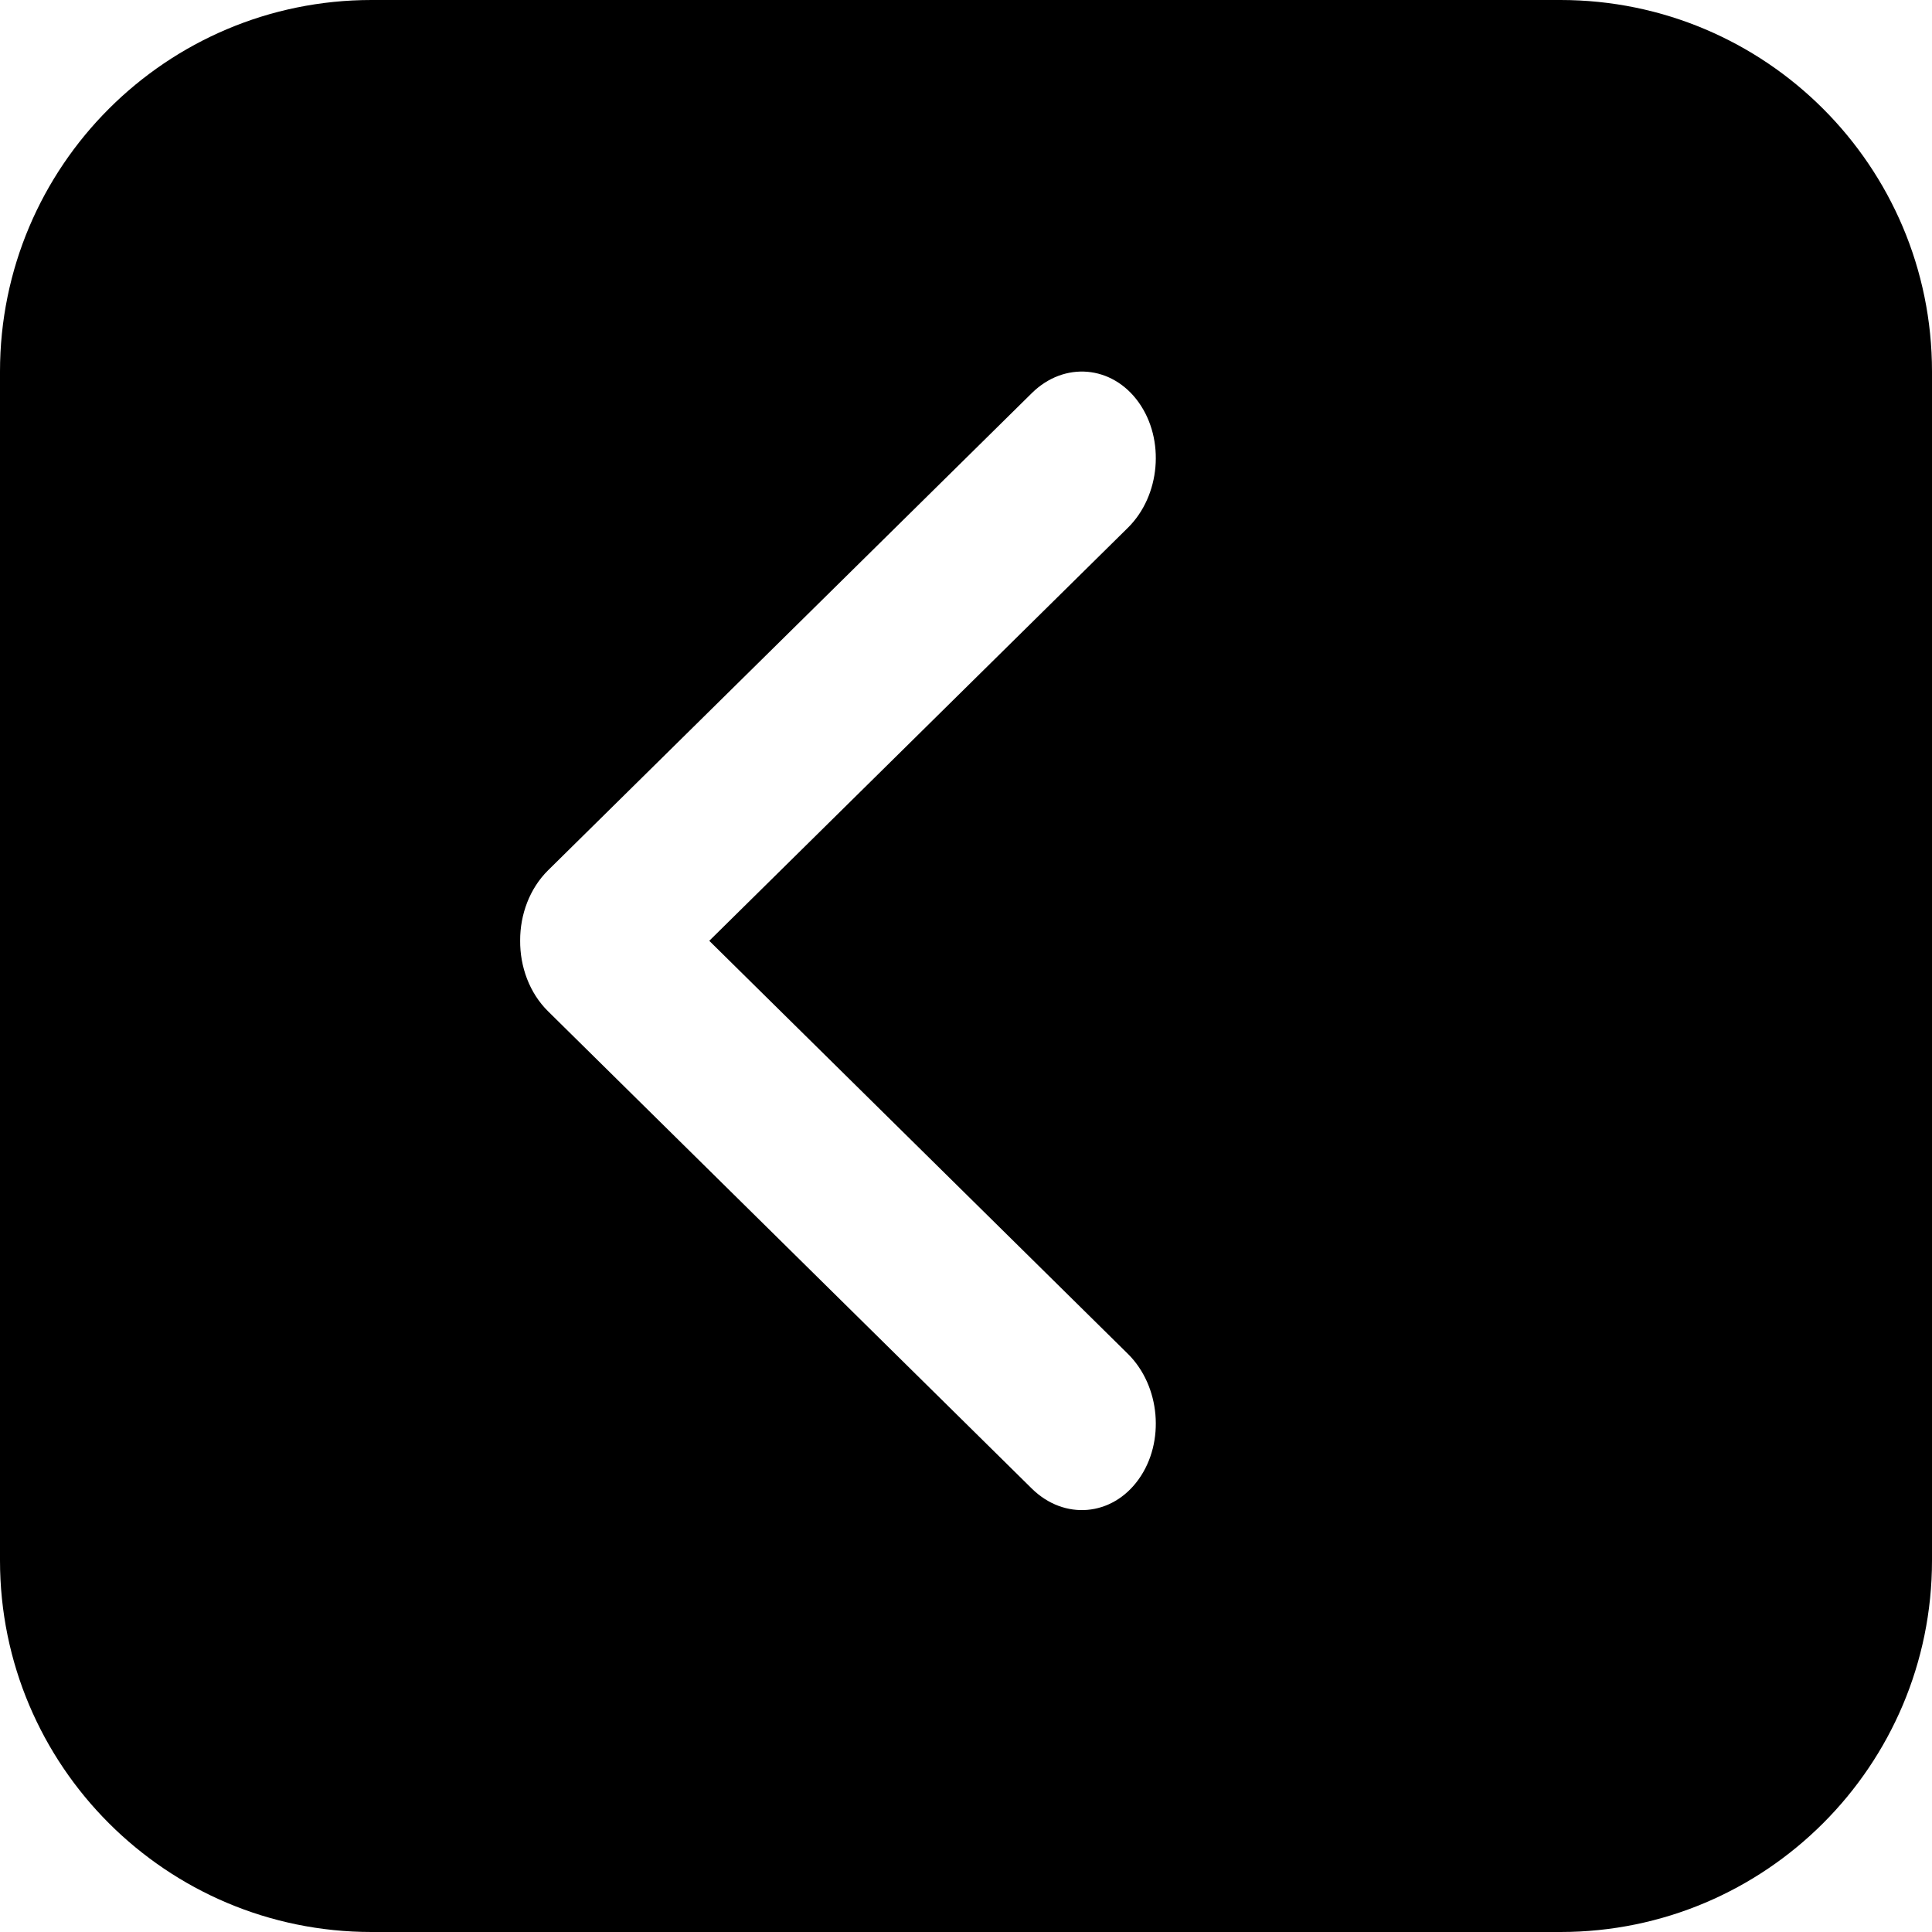 <svg viewBox="0 0 26 26" fill="none" xmlns="http://www.w3.org/2000/svg">
<path fill-rule="evenodd" clip-rule="evenodd" d="M5 26C2.239 26 0 23.761 0 21V5C0 2.239 2.239 0 5 0H21C23.761 0 26 2.239 26 5V21C26 23.761 23.761 26 21 26H5ZM15.178 18.219L9.545 12.661L15.178 7.103C15.616 6.671 15.681 5.916 15.324 5.415C14.967 4.915 14.322 4.859 13.885 5.291L7.376 11.712C7.127 11.958 6.999 12.308 7 12.657C6.997 13.009 7.125 13.363 7.376 13.61L13.885 20.032C14.322 20.463 14.967 20.408 15.324 19.907C15.681 19.407 15.616 18.651 15.178 18.219Z" fill="current"/>
</svg>
